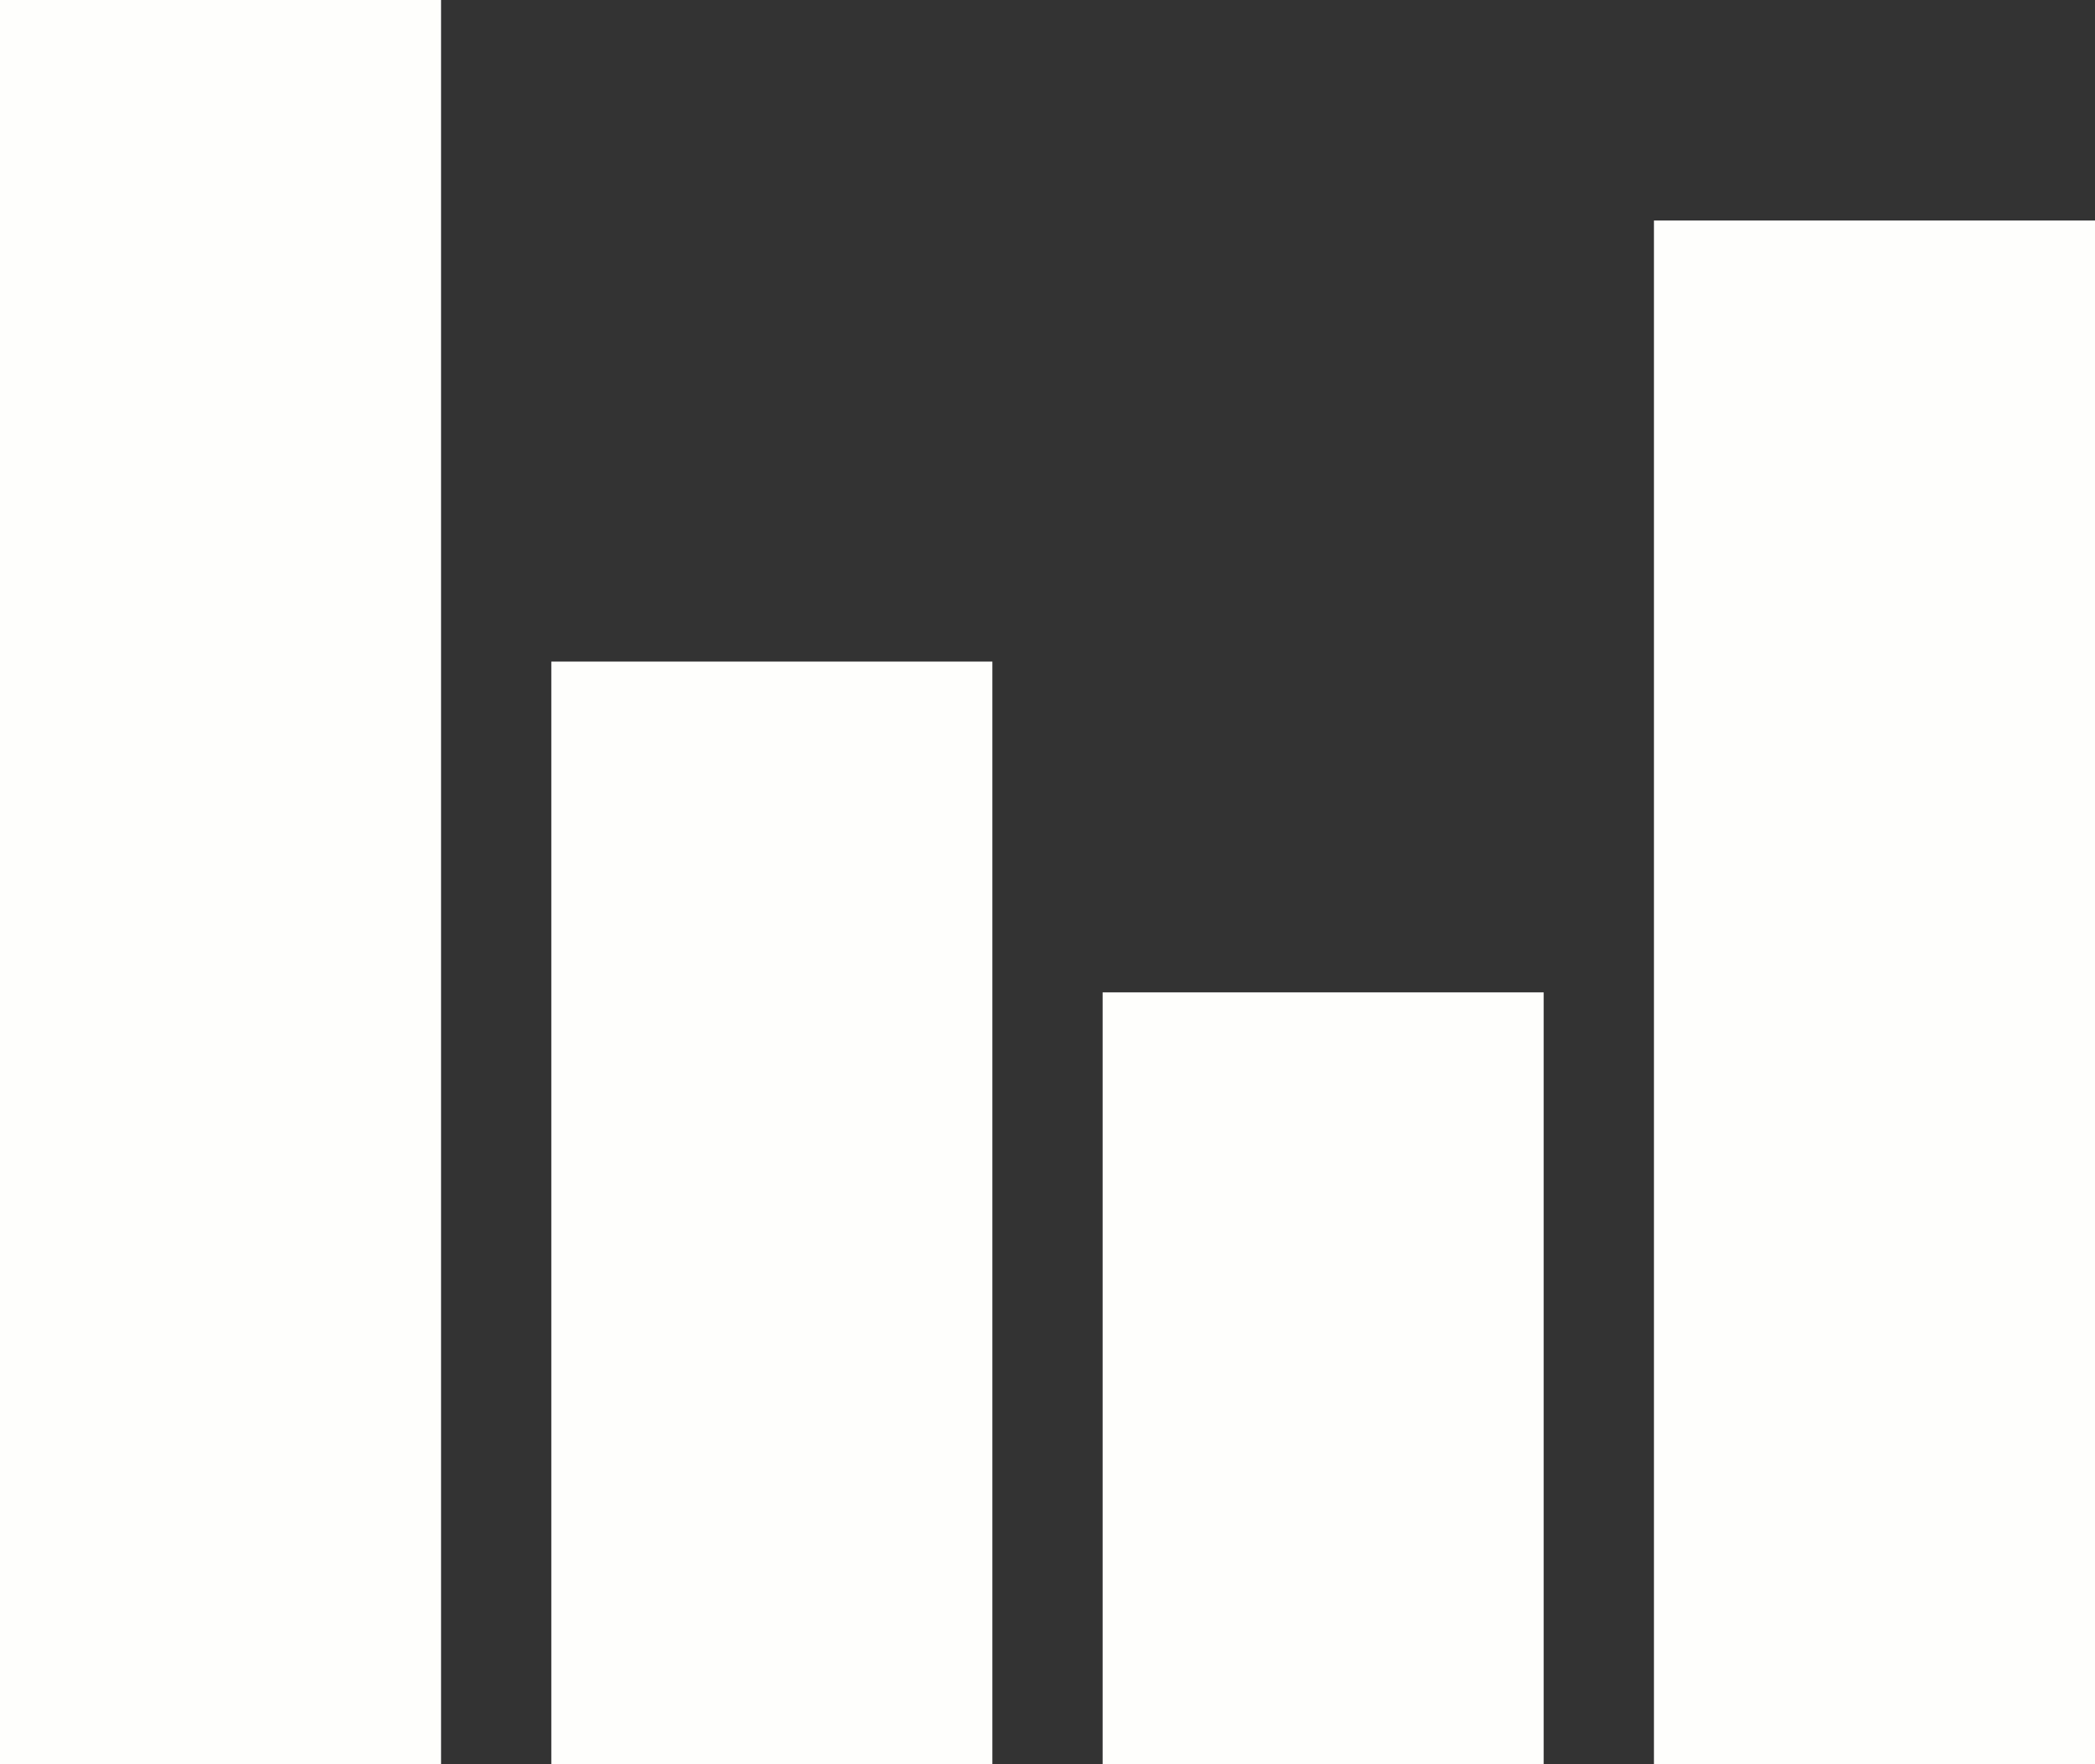 <?xml version="1.0" encoding="UTF-8"?>
<svg width="19px" height="16px" viewBox="0 0 19 16" version="1.1" xmlns="http://www.w3.org/2000/svg" xmlns:xlink="http://www.w3.org/1999/xlink">
    <rect x="0" y="0" width="19" height="16" fill="#333333" stroke="none"/>
    <!-- Generator: Sketch 52.5 (67469) - http://www.bohemiancoding.com/sketch -->
    <title>Group 2</title>
    <desc>Created with Sketch.</desc>
    <g id="Page-1" stroke="none" stroke-width="1" fill="none" fill-rule="evenodd">
        <g id="Artboard" transform="translate(-206, -258)" fill="#fefefc">
            <g id="Group-2" transform="translate(206, 258)">
                <rect id="Rectangle" x="0" y="0" width="4" height="16"></rect>
                <rect id="Rectangle" x="5" y="6" width="4" height="10"></rect>
                <rect id="Rectangle" x="10" y="9" width="4" height="7"></rect>
                <rect id="Rectangle" x="15" y="2" width="4" height="14"></rect>
            </g>
        </g>
    </g>
</svg>